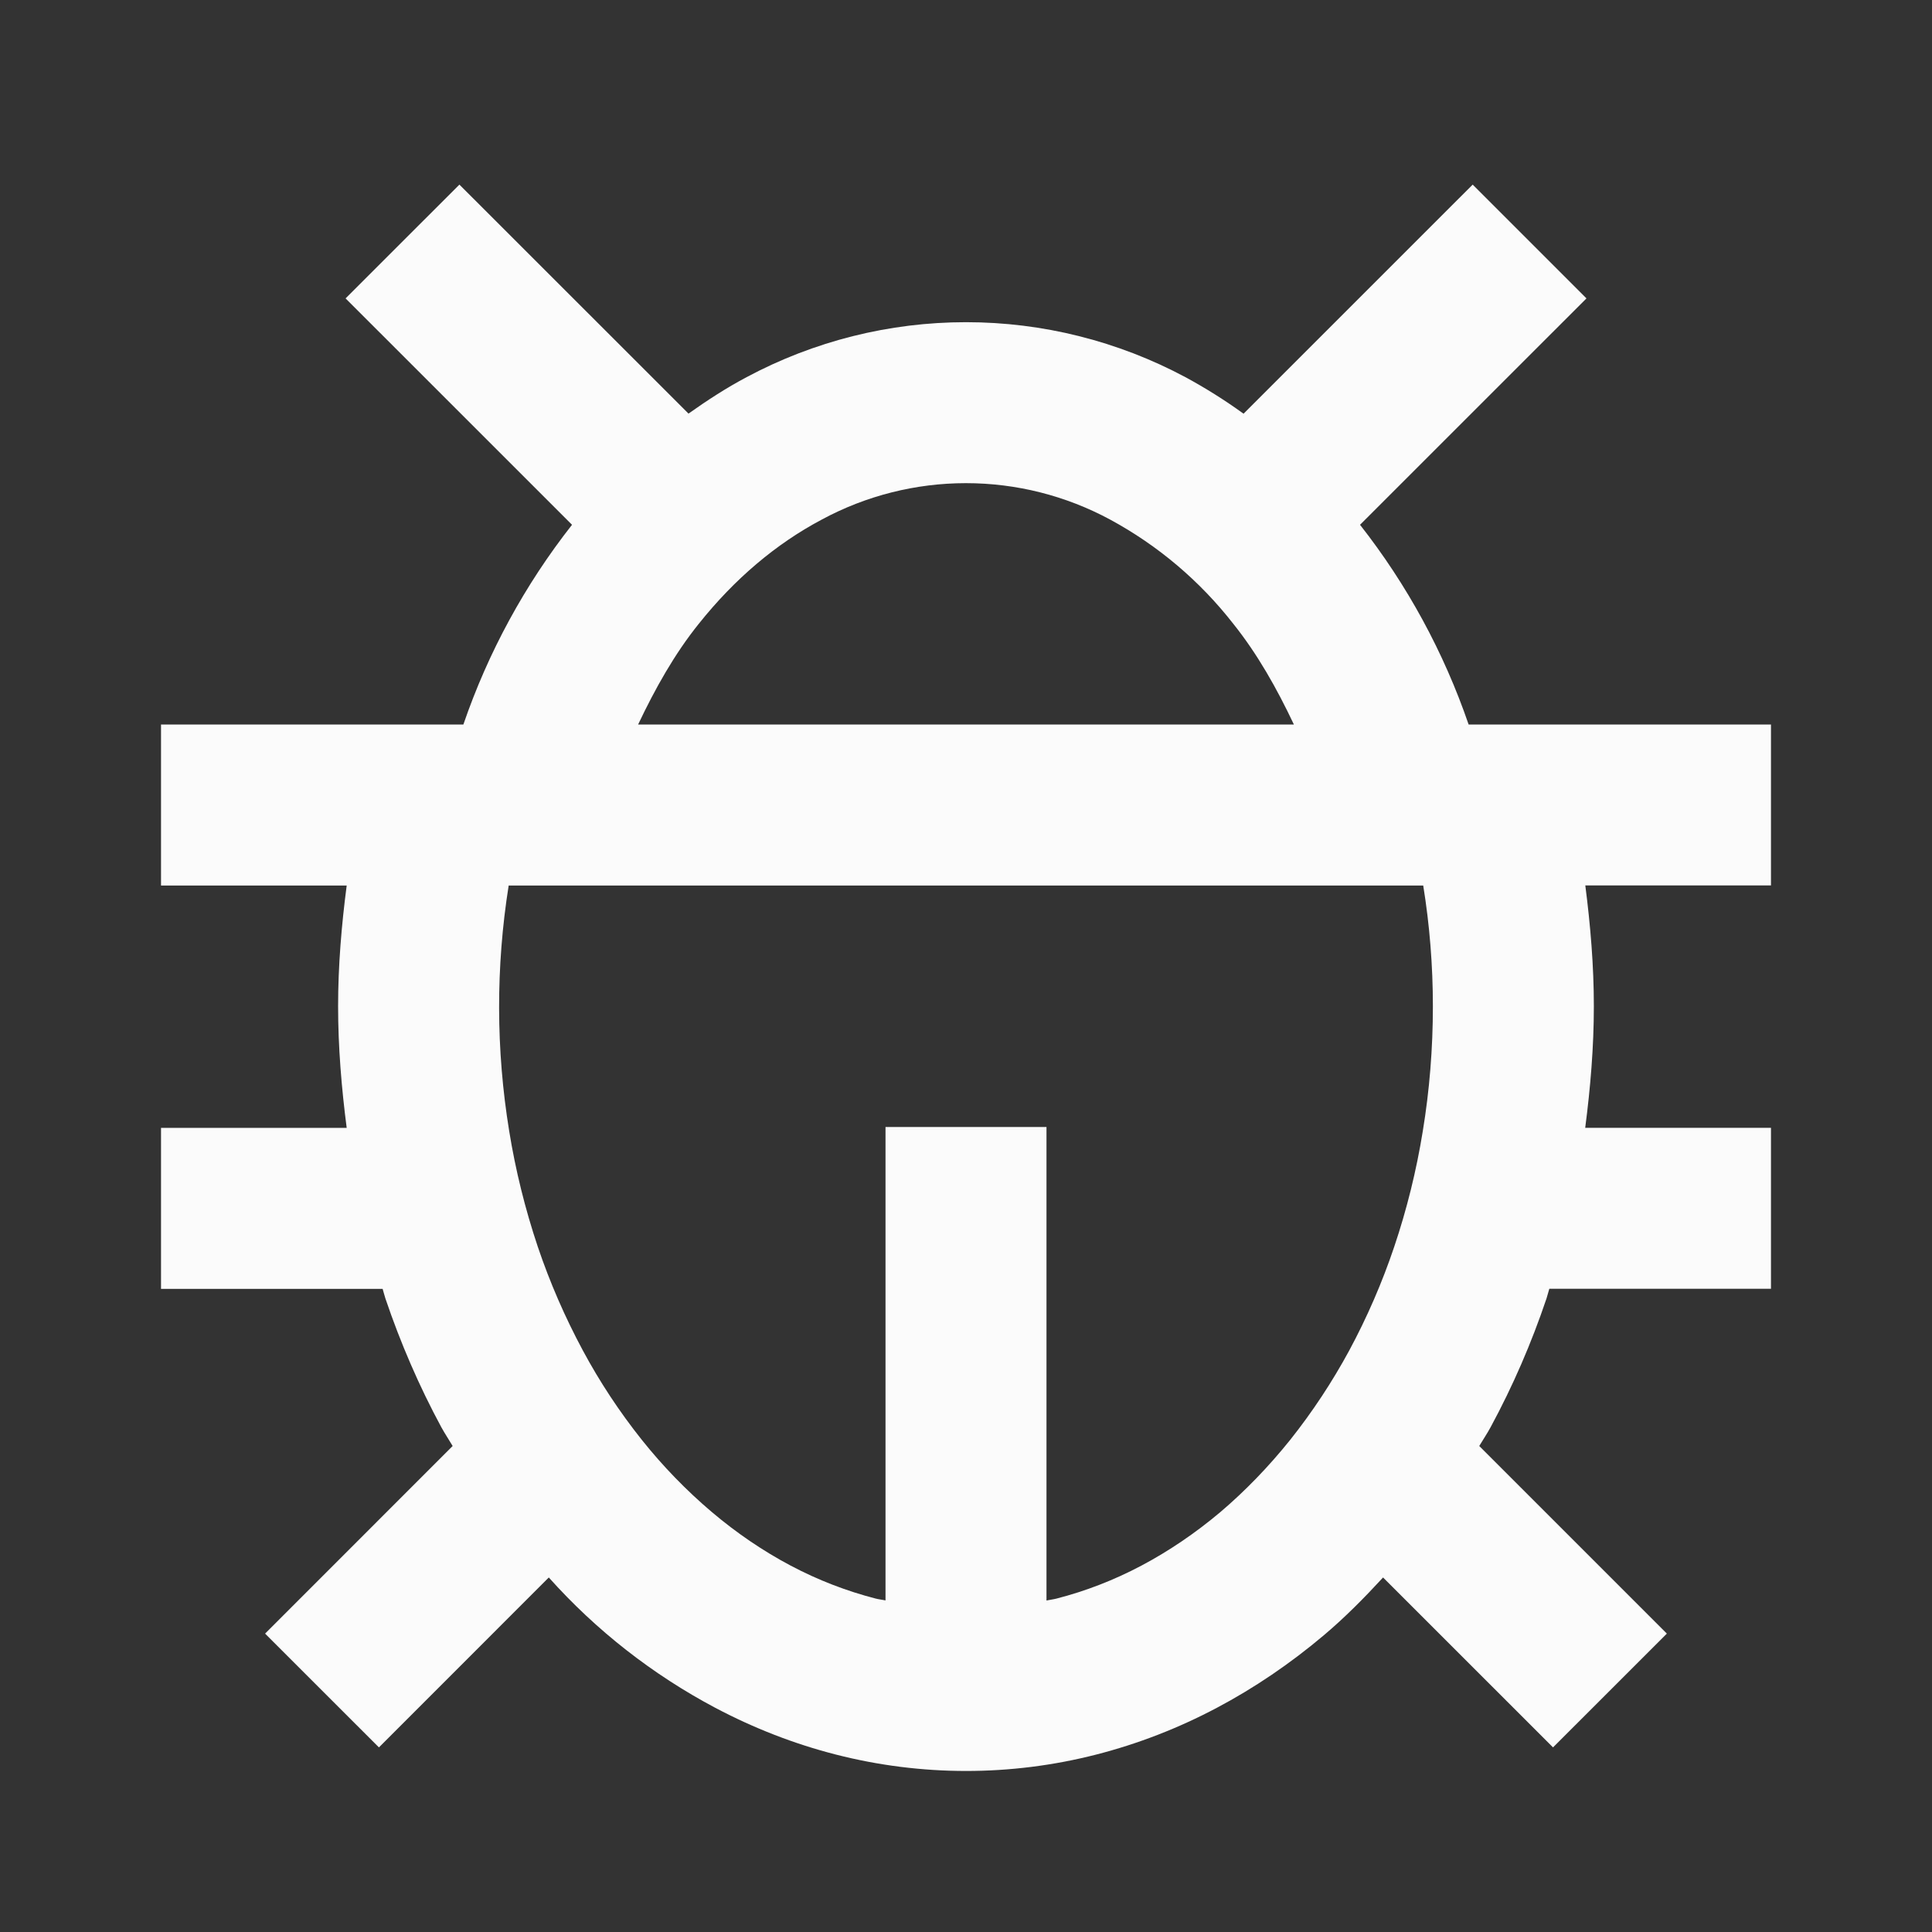 <svg width="38" height="38" viewBox="0 0 38 38" fill="none" xmlns="http://www.w3.org/2000/svg">
    <rect x="0" y="0" width="38" height="38" fill="#333333" stroke="none"/>
    <path
        d="M26.75 10.322L31.204 5.869L28.966 3.631L24.459 8.137C24.094 7.873 23.711 7.632 23.315 7.418C21.987 6.708 20.505 6.337 19 6.337C17.495 6.337 16.013 6.708 14.685 7.418C14.29 7.627 13.913 7.872 13.542 8.135L9.036 3.631L6.797 5.869L11.251 10.322C10.324 11.502 9.601 12.83 9.114 14.25H3.167V17.417H6.819C6.717 18.2 6.65 18.995 6.65 19.792C6.65 20.594 6.717 21.396 6.819 22.184H3.167V25.351H7.526C7.546 25.413 7.559 25.477 7.58 25.538C7.877 26.416 8.246 27.268 8.68 28.071C8.75 28.199 8.83 28.316 8.903 28.441L5.214 32.131L7.453 34.369L10.794 31.027C11.725 32.068 12.834 32.936 14.068 33.59C14.826 33.991 15.623 34.301 16.437 34.509C18.118 34.94 19.881 34.941 21.562 34.51C22.385 34.299 23.18 33.99 23.931 33.592C24.667 33.203 25.378 32.721 26.041 32.161C26.45 31.816 26.833 31.429 27.203 31.027L30.546 34.369L32.785 32.131L29.095 28.441C29.17 28.315 29.251 28.196 29.32 28.068C29.753 27.268 30.123 26.416 30.419 25.536C30.44 25.474 30.452 25.411 30.473 25.349H34.833V22.183H31.179C31.282 21.392 31.349 20.593 31.349 19.79C31.349 18.994 31.282 18.199 31.181 17.415H34.833V14.25H28.886C28.399 12.831 27.677 11.503 26.75 10.322ZM13.745 12.268C14.45 11.384 15.265 10.695 16.164 10.219C17.035 9.749 18.01 9.503 18.999 9.503C19.989 9.503 20.963 9.749 21.834 10.219C22.775 10.728 23.599 11.426 24.257 12.269C24.73 12.86 25.112 13.536 25.449 14.25H12.551C12.89 13.536 13.27 12.858 13.745 12.268ZM28.183 19.792C28.183 20.618 28.117 21.445 27.984 22.251C27.859 23.026 27.669 23.791 27.422 24.524C27.185 25.228 26.889 25.91 26.537 26.564C26.202 27.182 25.814 27.77 25.376 28.321C24.953 28.848 24.489 29.328 24 29.743C23.509 30.156 22.988 30.509 22.45 30.794C21.912 31.079 21.35 31.296 20.777 31.443C20.713 31.459 20.647 31.466 20.583 31.48V22.167H17.417V31.478C17.353 31.464 17.287 31.458 17.224 31.442C16.652 31.295 16.088 31.078 15.55 30.793C15.012 30.508 14.491 30.155 14.002 29.741C13.497 29.313 13.035 28.836 12.622 28.318C12.185 27.769 11.797 27.182 11.465 26.564C11.113 25.909 10.816 25.227 10.578 24.523C10.329 23.78 10.14 23.019 10.015 22.246C9.754 20.647 9.751 19.017 10.005 17.417H27.993C28.119 18.194 28.183 18.992 28.183 19.792Z"
        fill="#FBFBFB" />
</svg>
